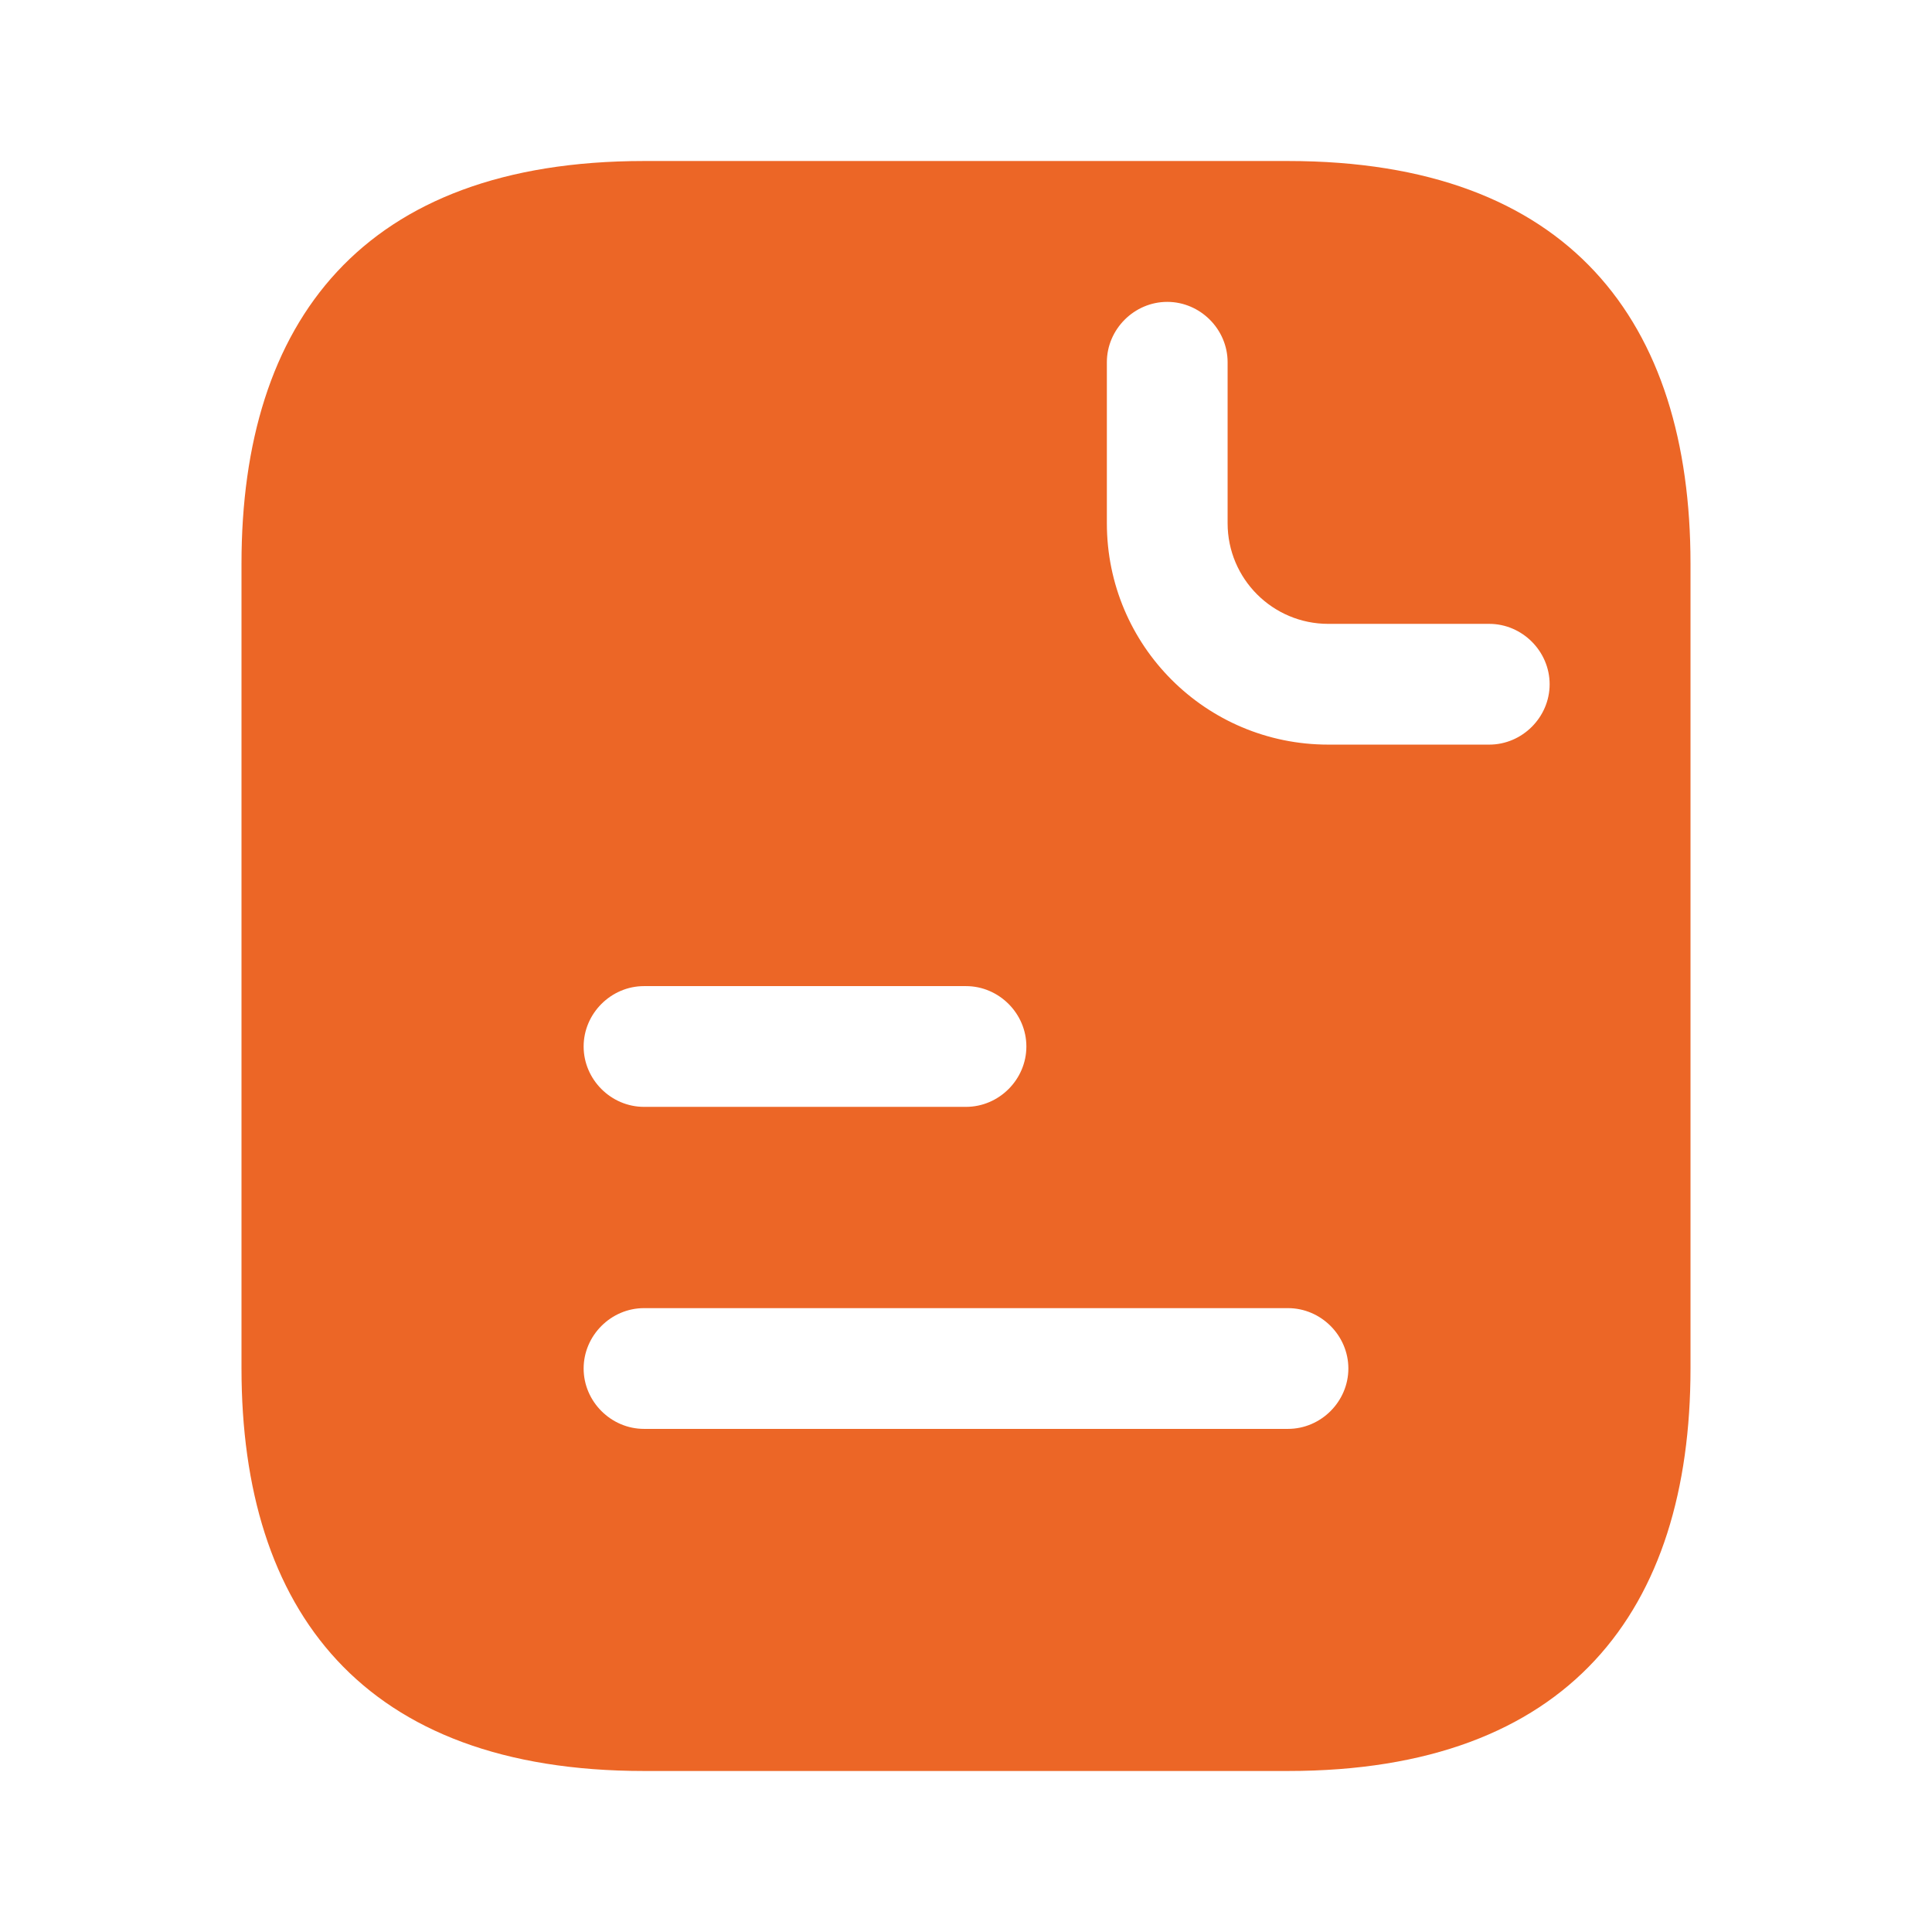 <svg width="56" height="56" viewBox="0 0 56 56" fill="none" xmlns="http://www.w3.org/2000/svg">
<path d="M37.333 4.667H18.667C10.5 4.667 7 9.333 7 16.333V39.667C7 46.667 10.5 51.333 18.667 51.333H37.333C45.5 51.333 49 46.667 49 39.667V16.333C49 9.333 45.5 4.667 37.333 4.667ZM18.667 28.583H28C28.957 28.583 29.75 29.377 29.75 30.333C29.75 31.29 28.957 32.083 28 32.083H18.667C17.71 32.083 16.917 31.29 16.917 30.333C16.917 29.377 17.71 28.583 18.667 28.583ZM37.333 41.417H18.667C17.71 41.417 16.917 40.623 16.917 39.667C16.917 38.71 17.71 37.917 18.667 37.917H37.333C38.29 37.917 39.083 38.71 39.083 39.667C39.083 40.623 38.29 41.417 37.333 41.417ZM43.167 21.583H38.5C34.953 21.583 32.083 18.713 32.083 15.167V10.5C32.083 9.543 32.877 8.75 33.833 8.75C34.79 8.75 35.583 9.543 35.583 10.5V15.167C35.583 16.777 36.89 18.083 38.5 18.083H43.167C44.123 18.083 44.917 18.877 44.917 19.833C44.917 20.79 44.123 21.583 43.167 21.583Z" fill="#EC6626"/>
</svg>

